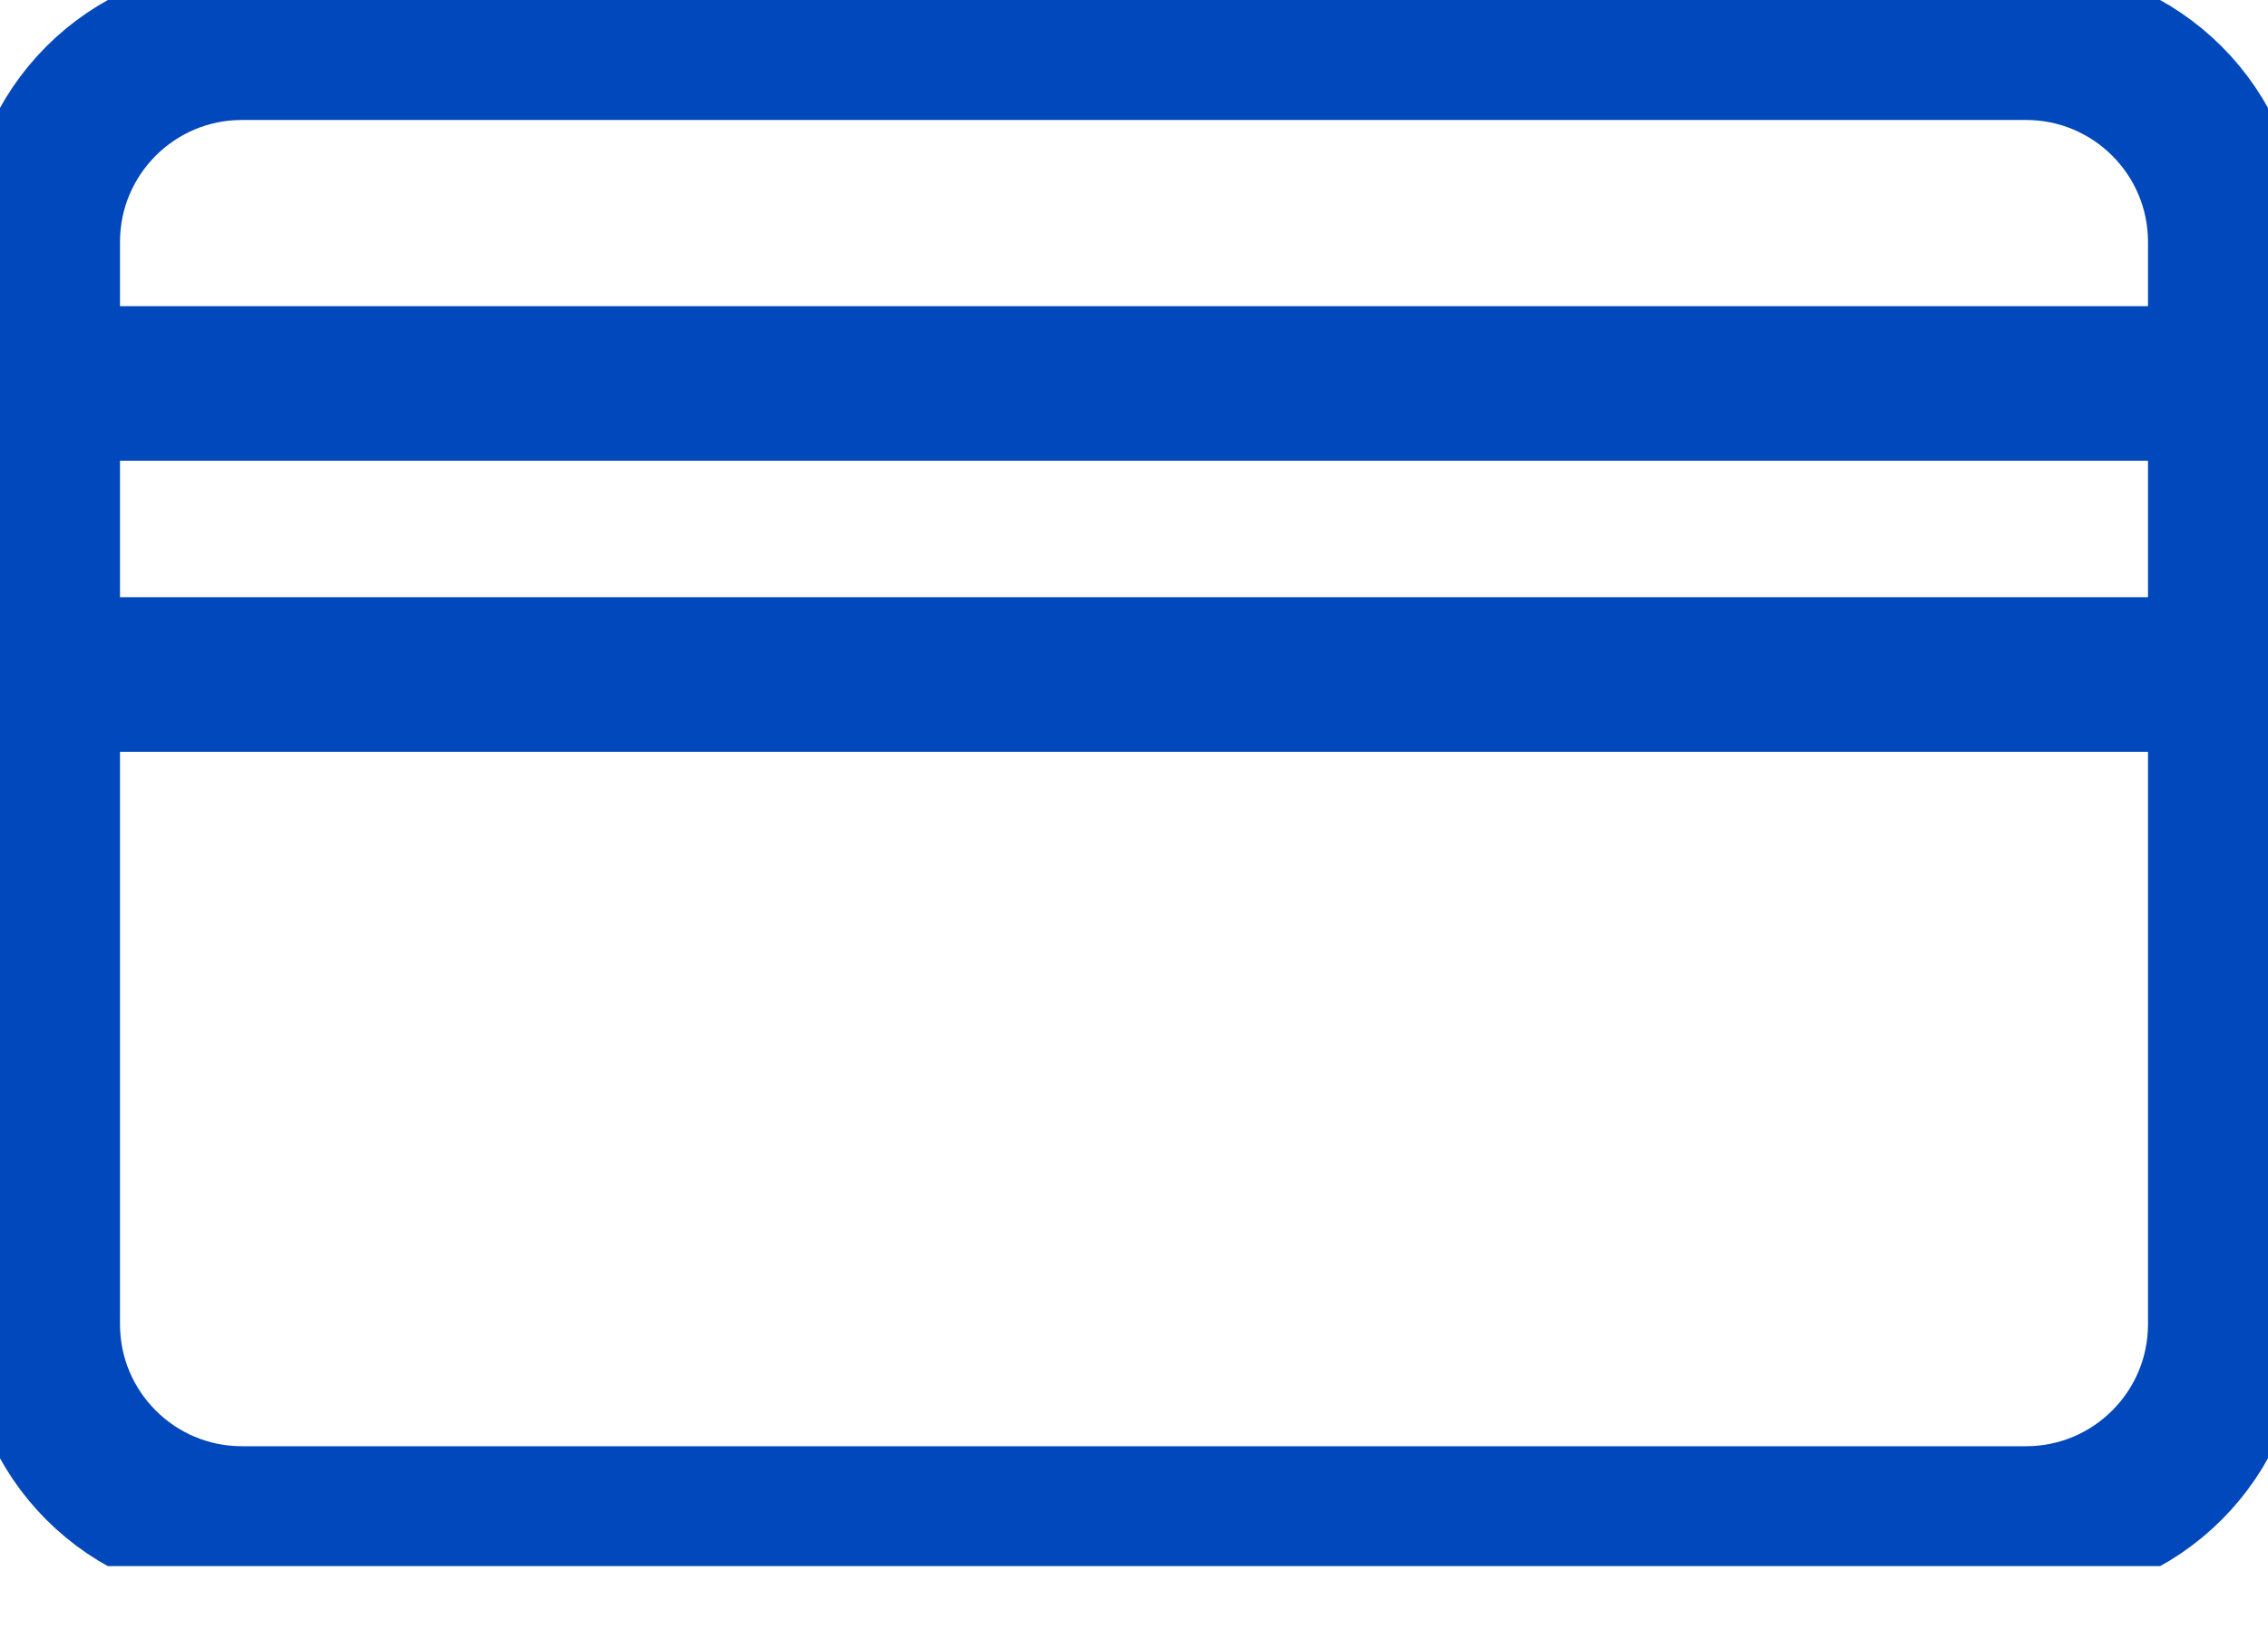 <svg width="22" height="16" viewBox="0 0 22 16" fill="none" xmlns="http://www.w3.org/2000/svg">
<g clip-path="url(#clip0)">
<path d="M19.653 14.781H2.347C1.279 14.781 0.414 13.915 0.414 12.848V2.347C0.414 1.28 1.279 0.414 2.347 0.414H19.653C20.72 0.414 21.586 1.28 21.586 2.347V12.848C21.586 13.915 20.72 14.781 19.653 14.781Z" stroke="#0048BC" stroke-width="1.5" stroke-miterlimit="10" stroke-linecap="round" stroke-linejoin="round"/>
<path d="M0.659 3.72H21.344" stroke="#0048BC" stroke-width="1.5" stroke-miterlimit="10" stroke-linecap="round" stroke-linejoin="round"/>
<path d="M0.659 6.544H21.344" stroke="#0048BC" stroke-width="1.5" stroke-miterlimit="10" stroke-linecap="round" stroke-linejoin="round"/>
</g>
<defs>
<clipPath id="clip0">
<rect width="22" height="15.194" fill="white"/>
</clipPath>
</defs>
</svg>
